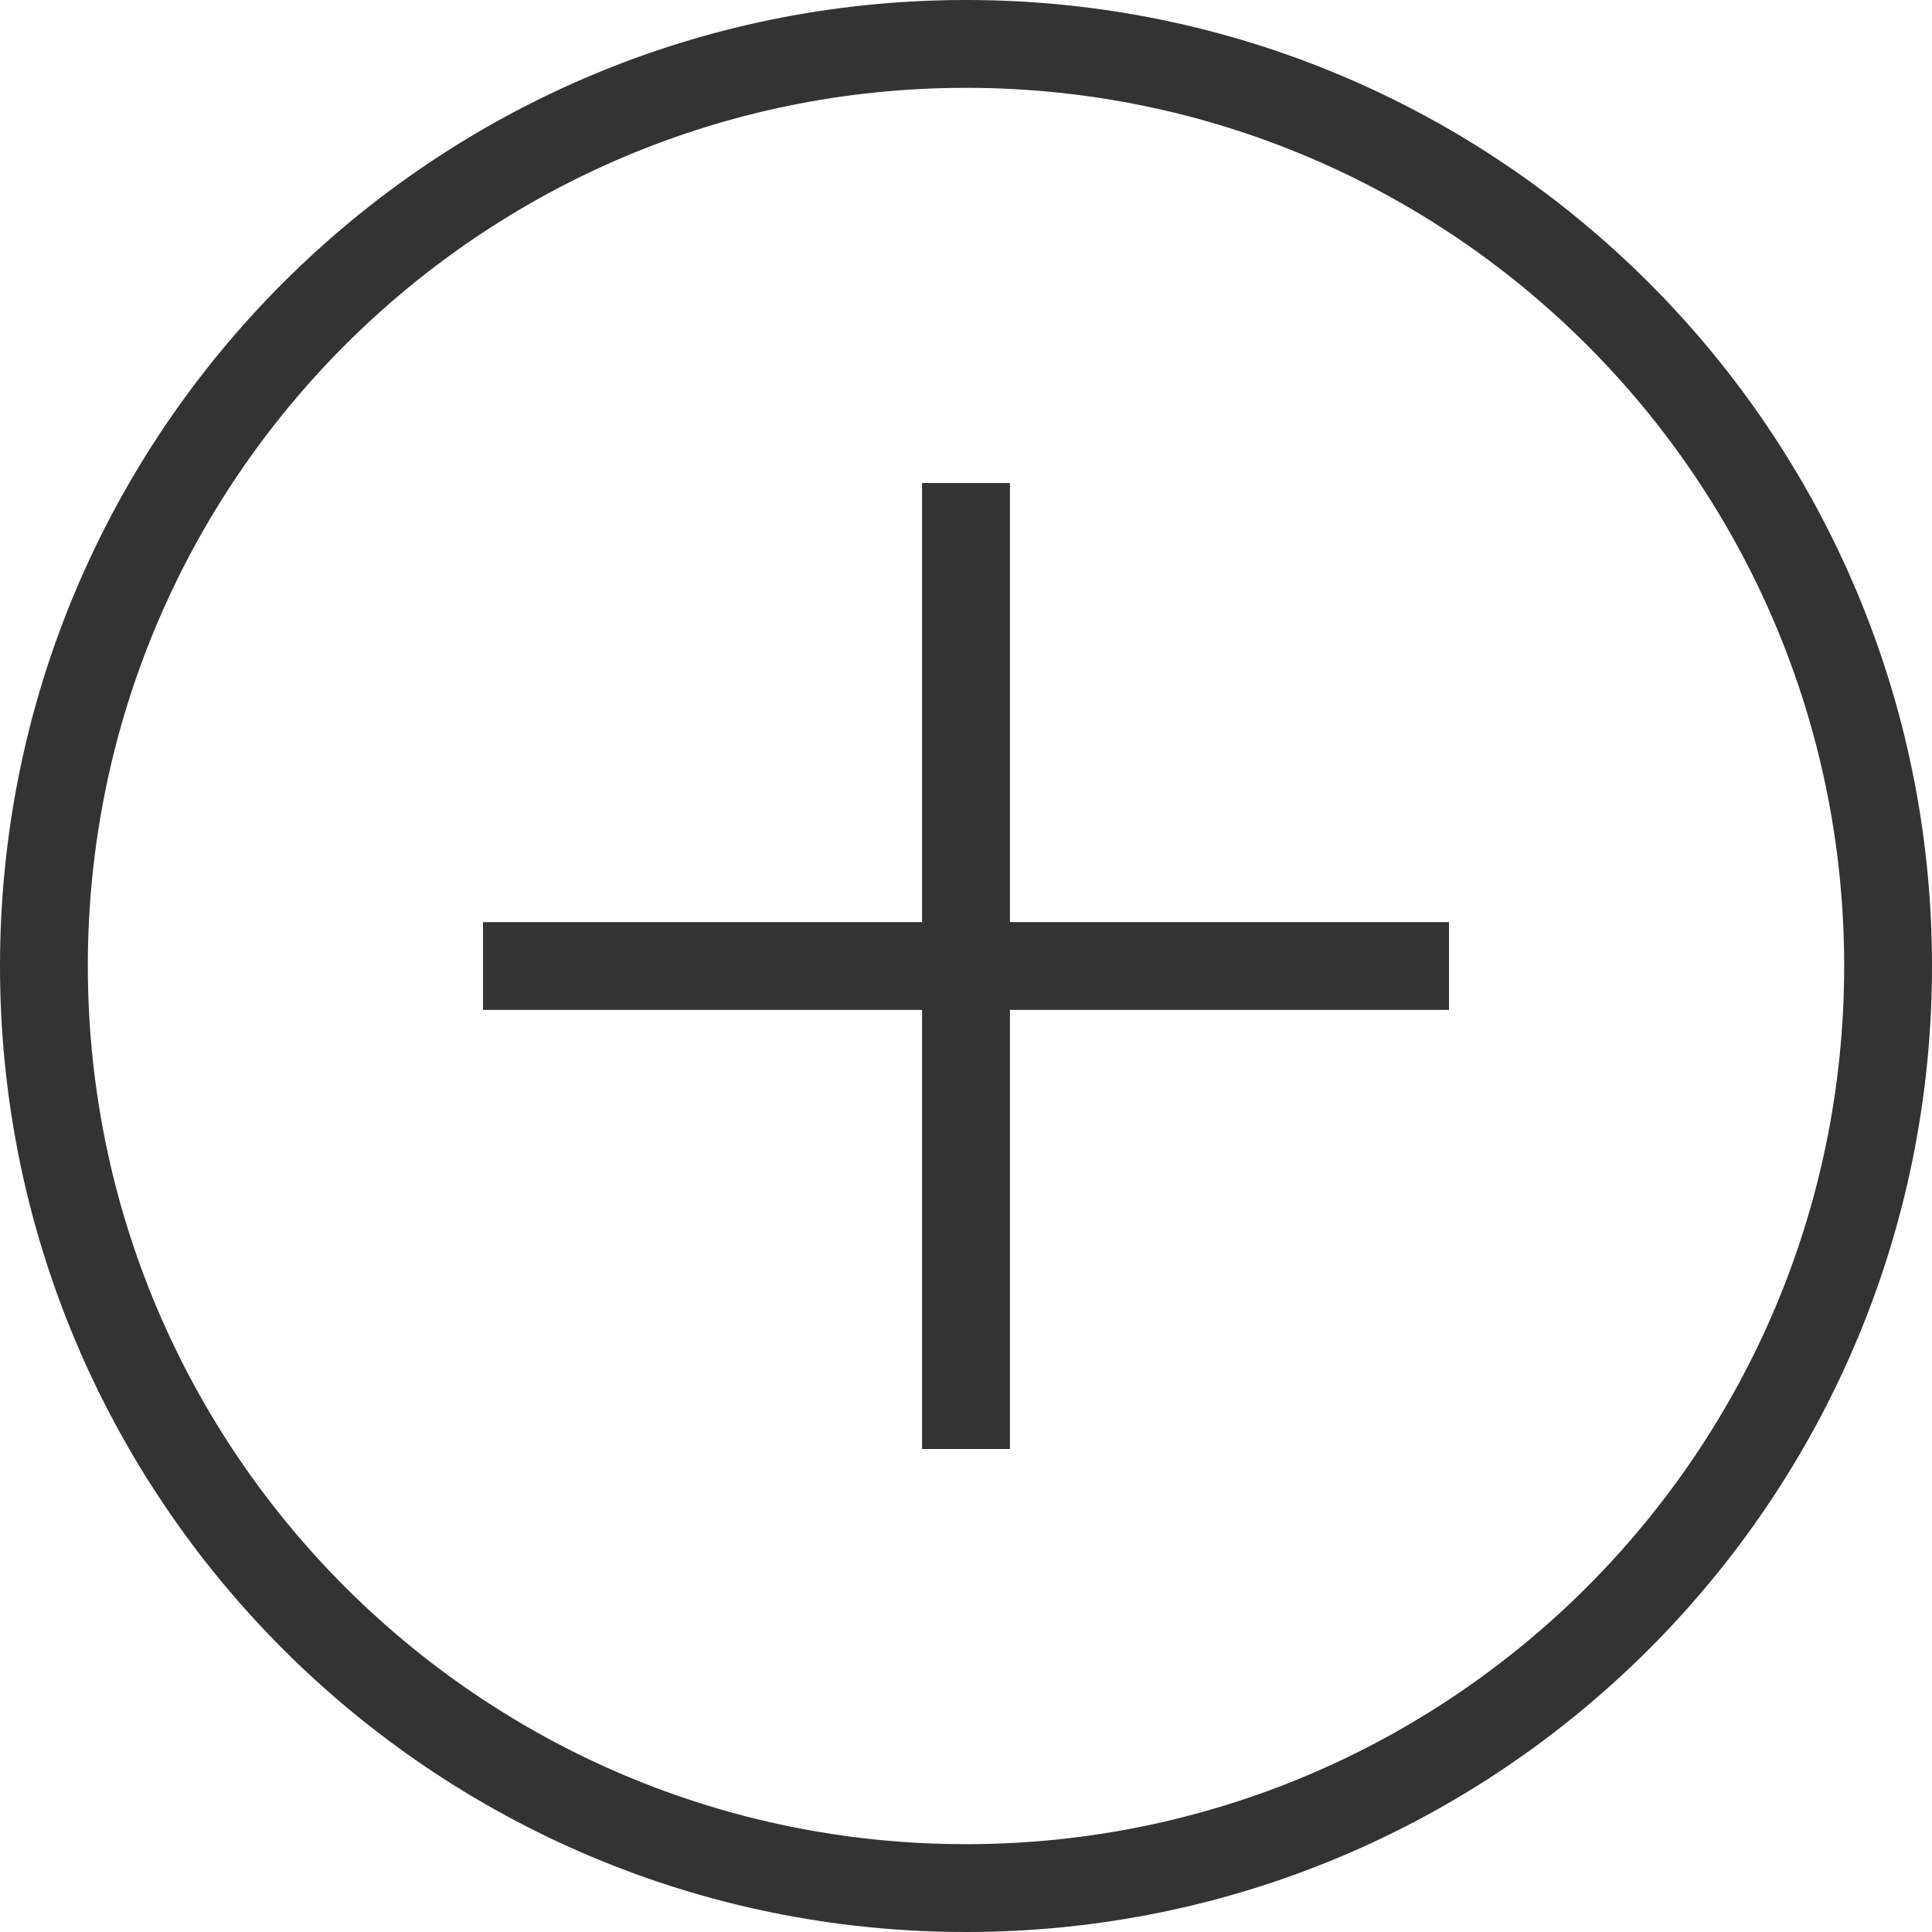 <svg width="26" height="26" viewBox="0 0 26 26" fill="none" xmlns="http://www.w3.org/2000/svg">
<path fill-rule="evenodd" clip-rule="evenodd" d="M13 0C20.18 0 26 5.82 26 13C26 20.18 20.18 26 13 26C5.82 26 0 20.18 0 13C0 5.82 5.82 0 13 0ZM13 1.182C19.527 1.182 24.818 6.473 24.818 13C24.818 19.527 19.527 24.818 13 24.818C6.473 24.818 1.182 19.527 1.182 13C1.182 6.473 6.473 1.182 13 1.182ZM19.5 13.591H13.591V19.5H12.409V13.591H6.5V12.409H12.409V6.5H13.591V12.409H19.5V13.591Z" fill="#333333"/>
</svg>
